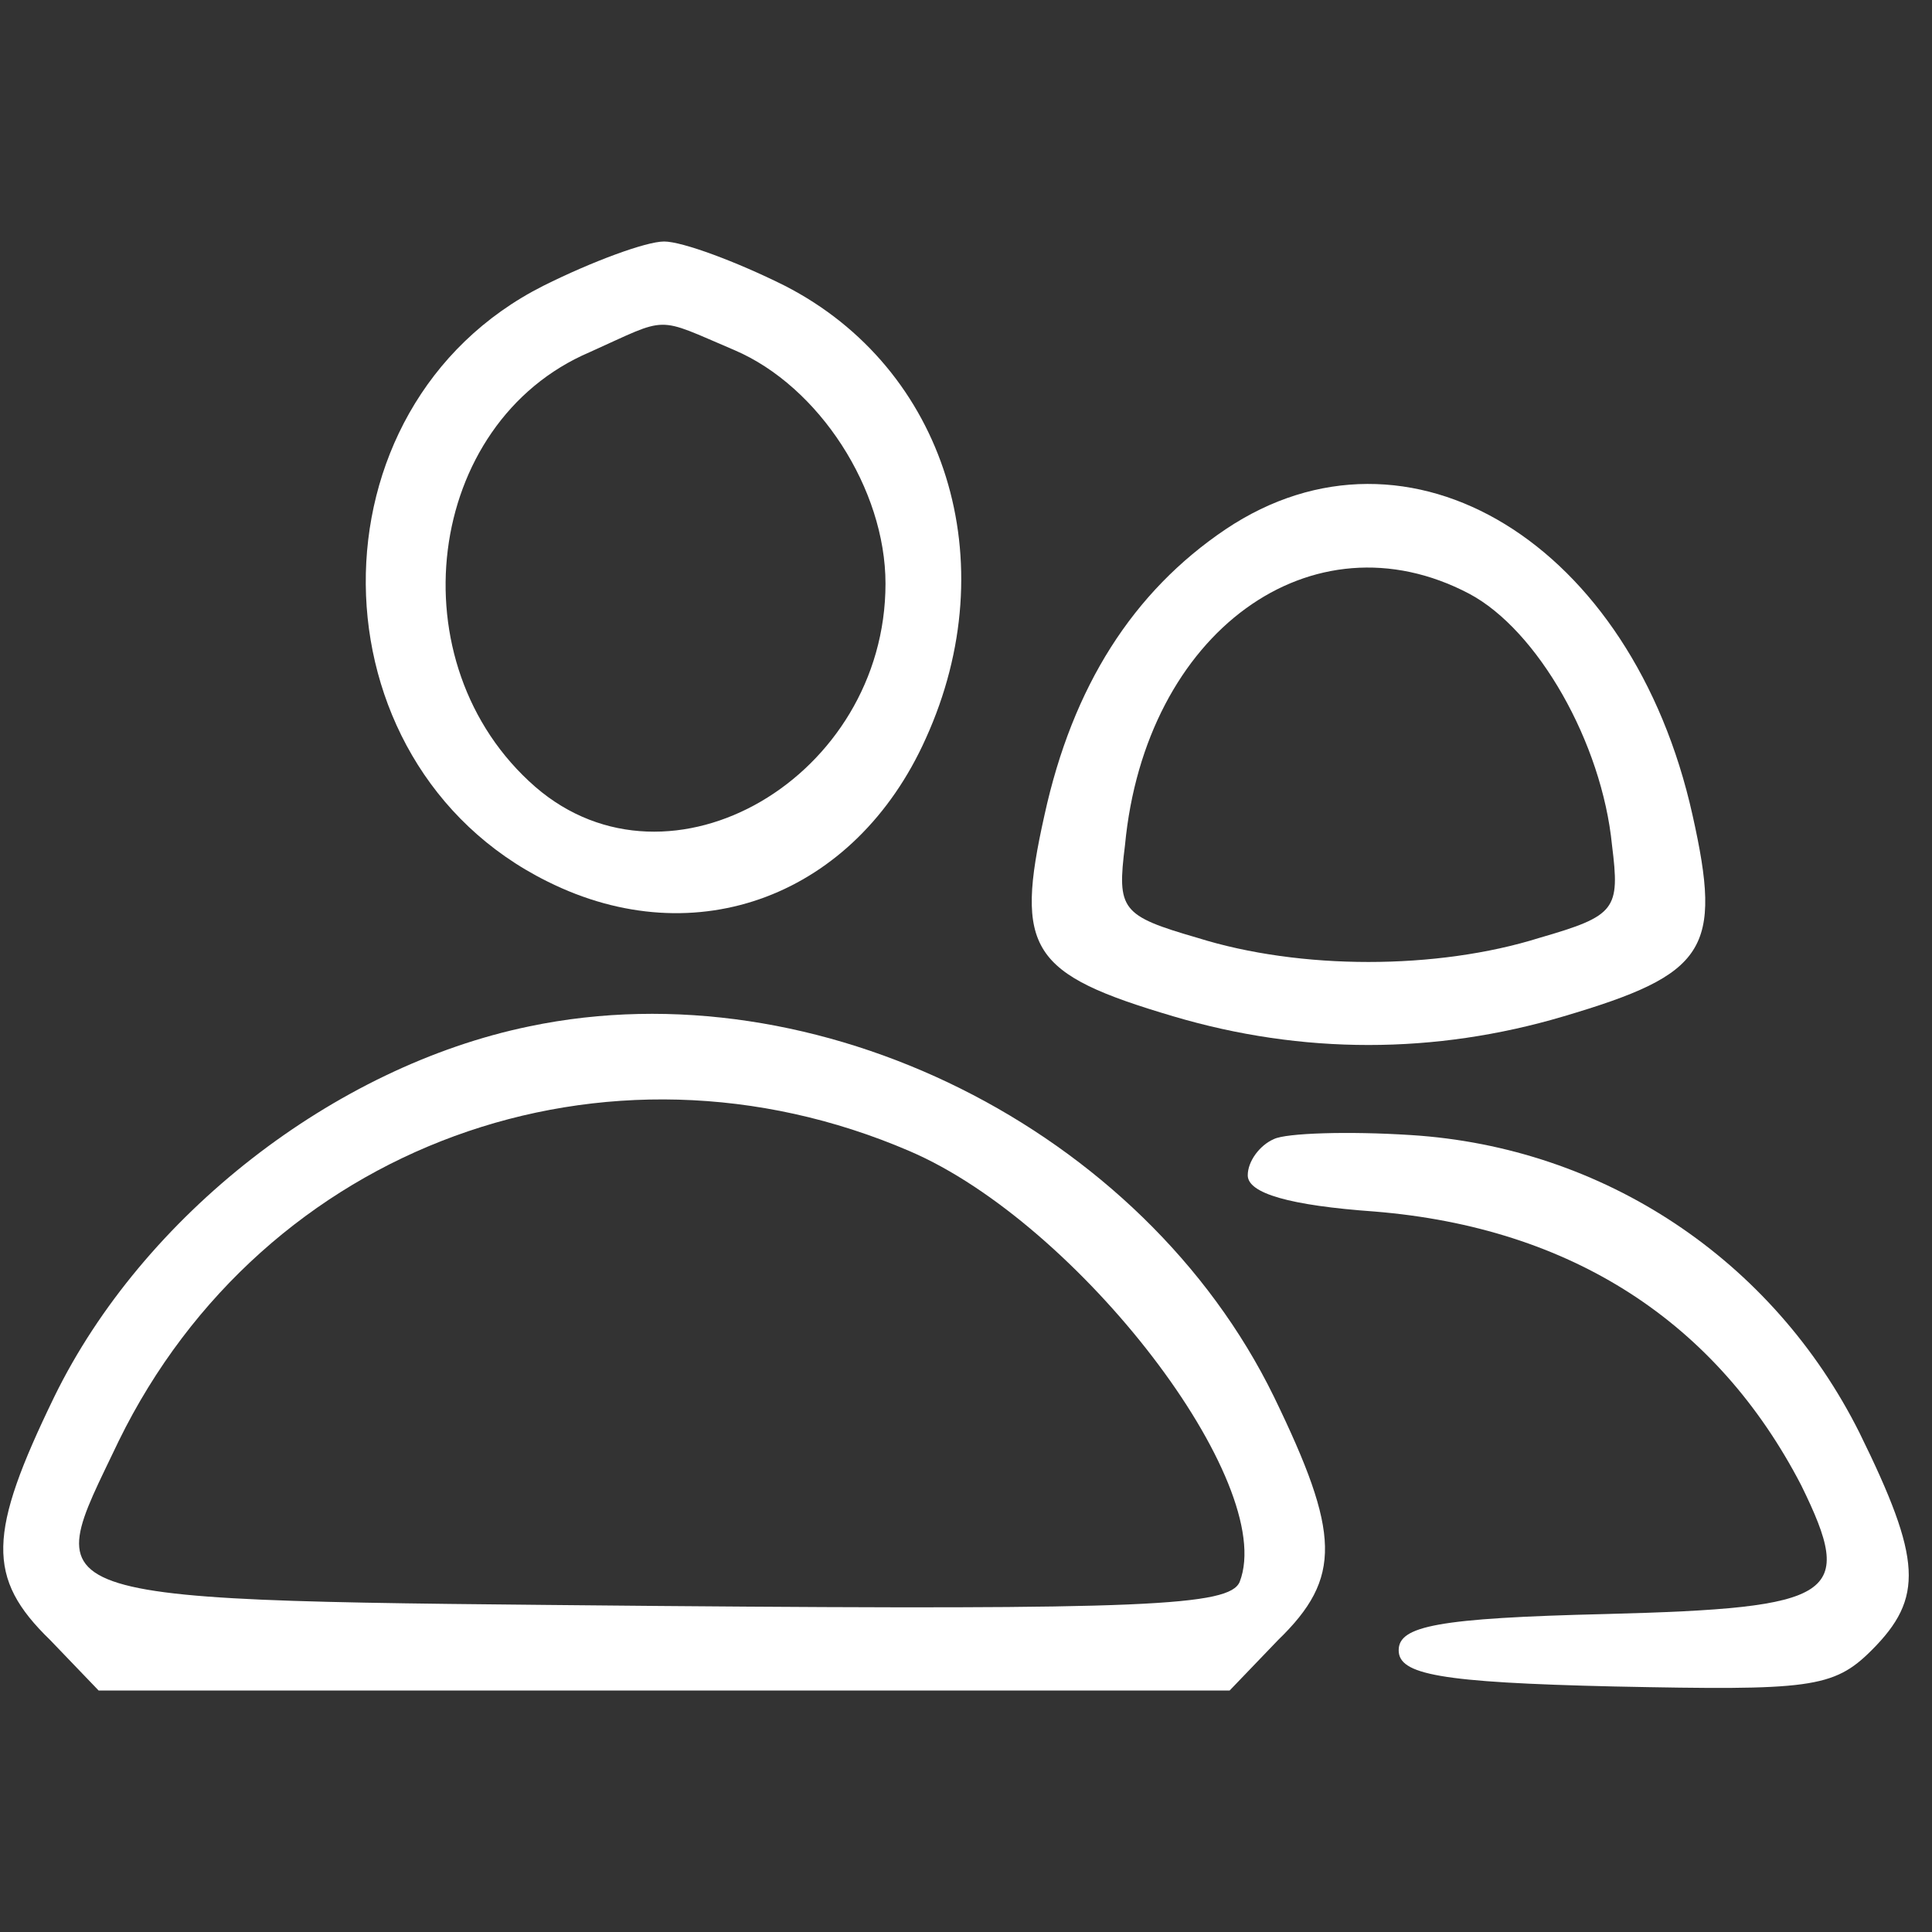 <?xml version="1.0" standalone="no"?>
<!DOCTYPE svg PUBLIC "-//W3C//DTD SVG 20010904//EN"
 "http://www.w3.org/TR/2001/REC-SVG-20010904/DTD/svg10.dtd">
<svg version="1.0" xmlns="http://www.w3.org/2000/svg"
 width="96pt" height="96pt" viewBox="0 0 96 96"
 preserveAspectRatio="xMidYMid meet">

<rect x="0" y="0" width="96" height="96" fill="#333333" stroke="none"/>

<g transform="translate(0,96) scale(0.1,-0.1)"
fill="#FFF" stroke="none">
<path d="M270 818 c-119 -60 -117 -237 2 -296 74 -37 153 -7 188 71 40 88 10
184 -70 225 -24 12 -51 22 -60 22 -9 0 -36 -10 -60 -22z m95 -32 c42 -18 75
-69 75 -116 0 -96 -107 -159 -174 -101 -70 61 -55 181 27 216 40 18 32 18 72
1z"/>
<path d="M609 697 c-46 -31 -76 -78 -90 -142 -15 -67 -7 -79 64 -100 64 -19
130 -19 194 0 71 21 79 33 64 100 -30 135 -141 203 -232 142z m121 -32 c34
-18 66 -74 71 -125 4 -32 2 -35 -36 -46 -51 -16 -119 -16 -170 0 -38 11 -40
14 -36 46 10 106 93 166 171 125z"/>
<path d="M263 450 c-97 -20 -192 -94 -236 -184 -33 -68 -34 -90 -2 -121 l24
-25 281 0 281 0 24 25 c32 31 31 53 -2 121 -65 133 -227 214 -370 184z m189
-62 c84 -36 183 -165 164 -214 -5 -12 -47 -14 -288 -12 -320 3 -308 0 -269 82
72 147 242 209 393 144z"/>
<path d="M633 394 c-7 -3 -13 -11 -13 -18 0 -9 21 -15 63 -18 98 -8 170 -55
212 -136 27 -55 18 -61 -97 -64 -84 -2 -103 -6 -103 -18 0 -12 20 -16 107 -18
97 -2 109 -1 128 18 26 26 25 45 -6 108 -43 86 -127 142 -223 148 -31 2 -62 1
-68 -2z"/>
</g>
</svg>
